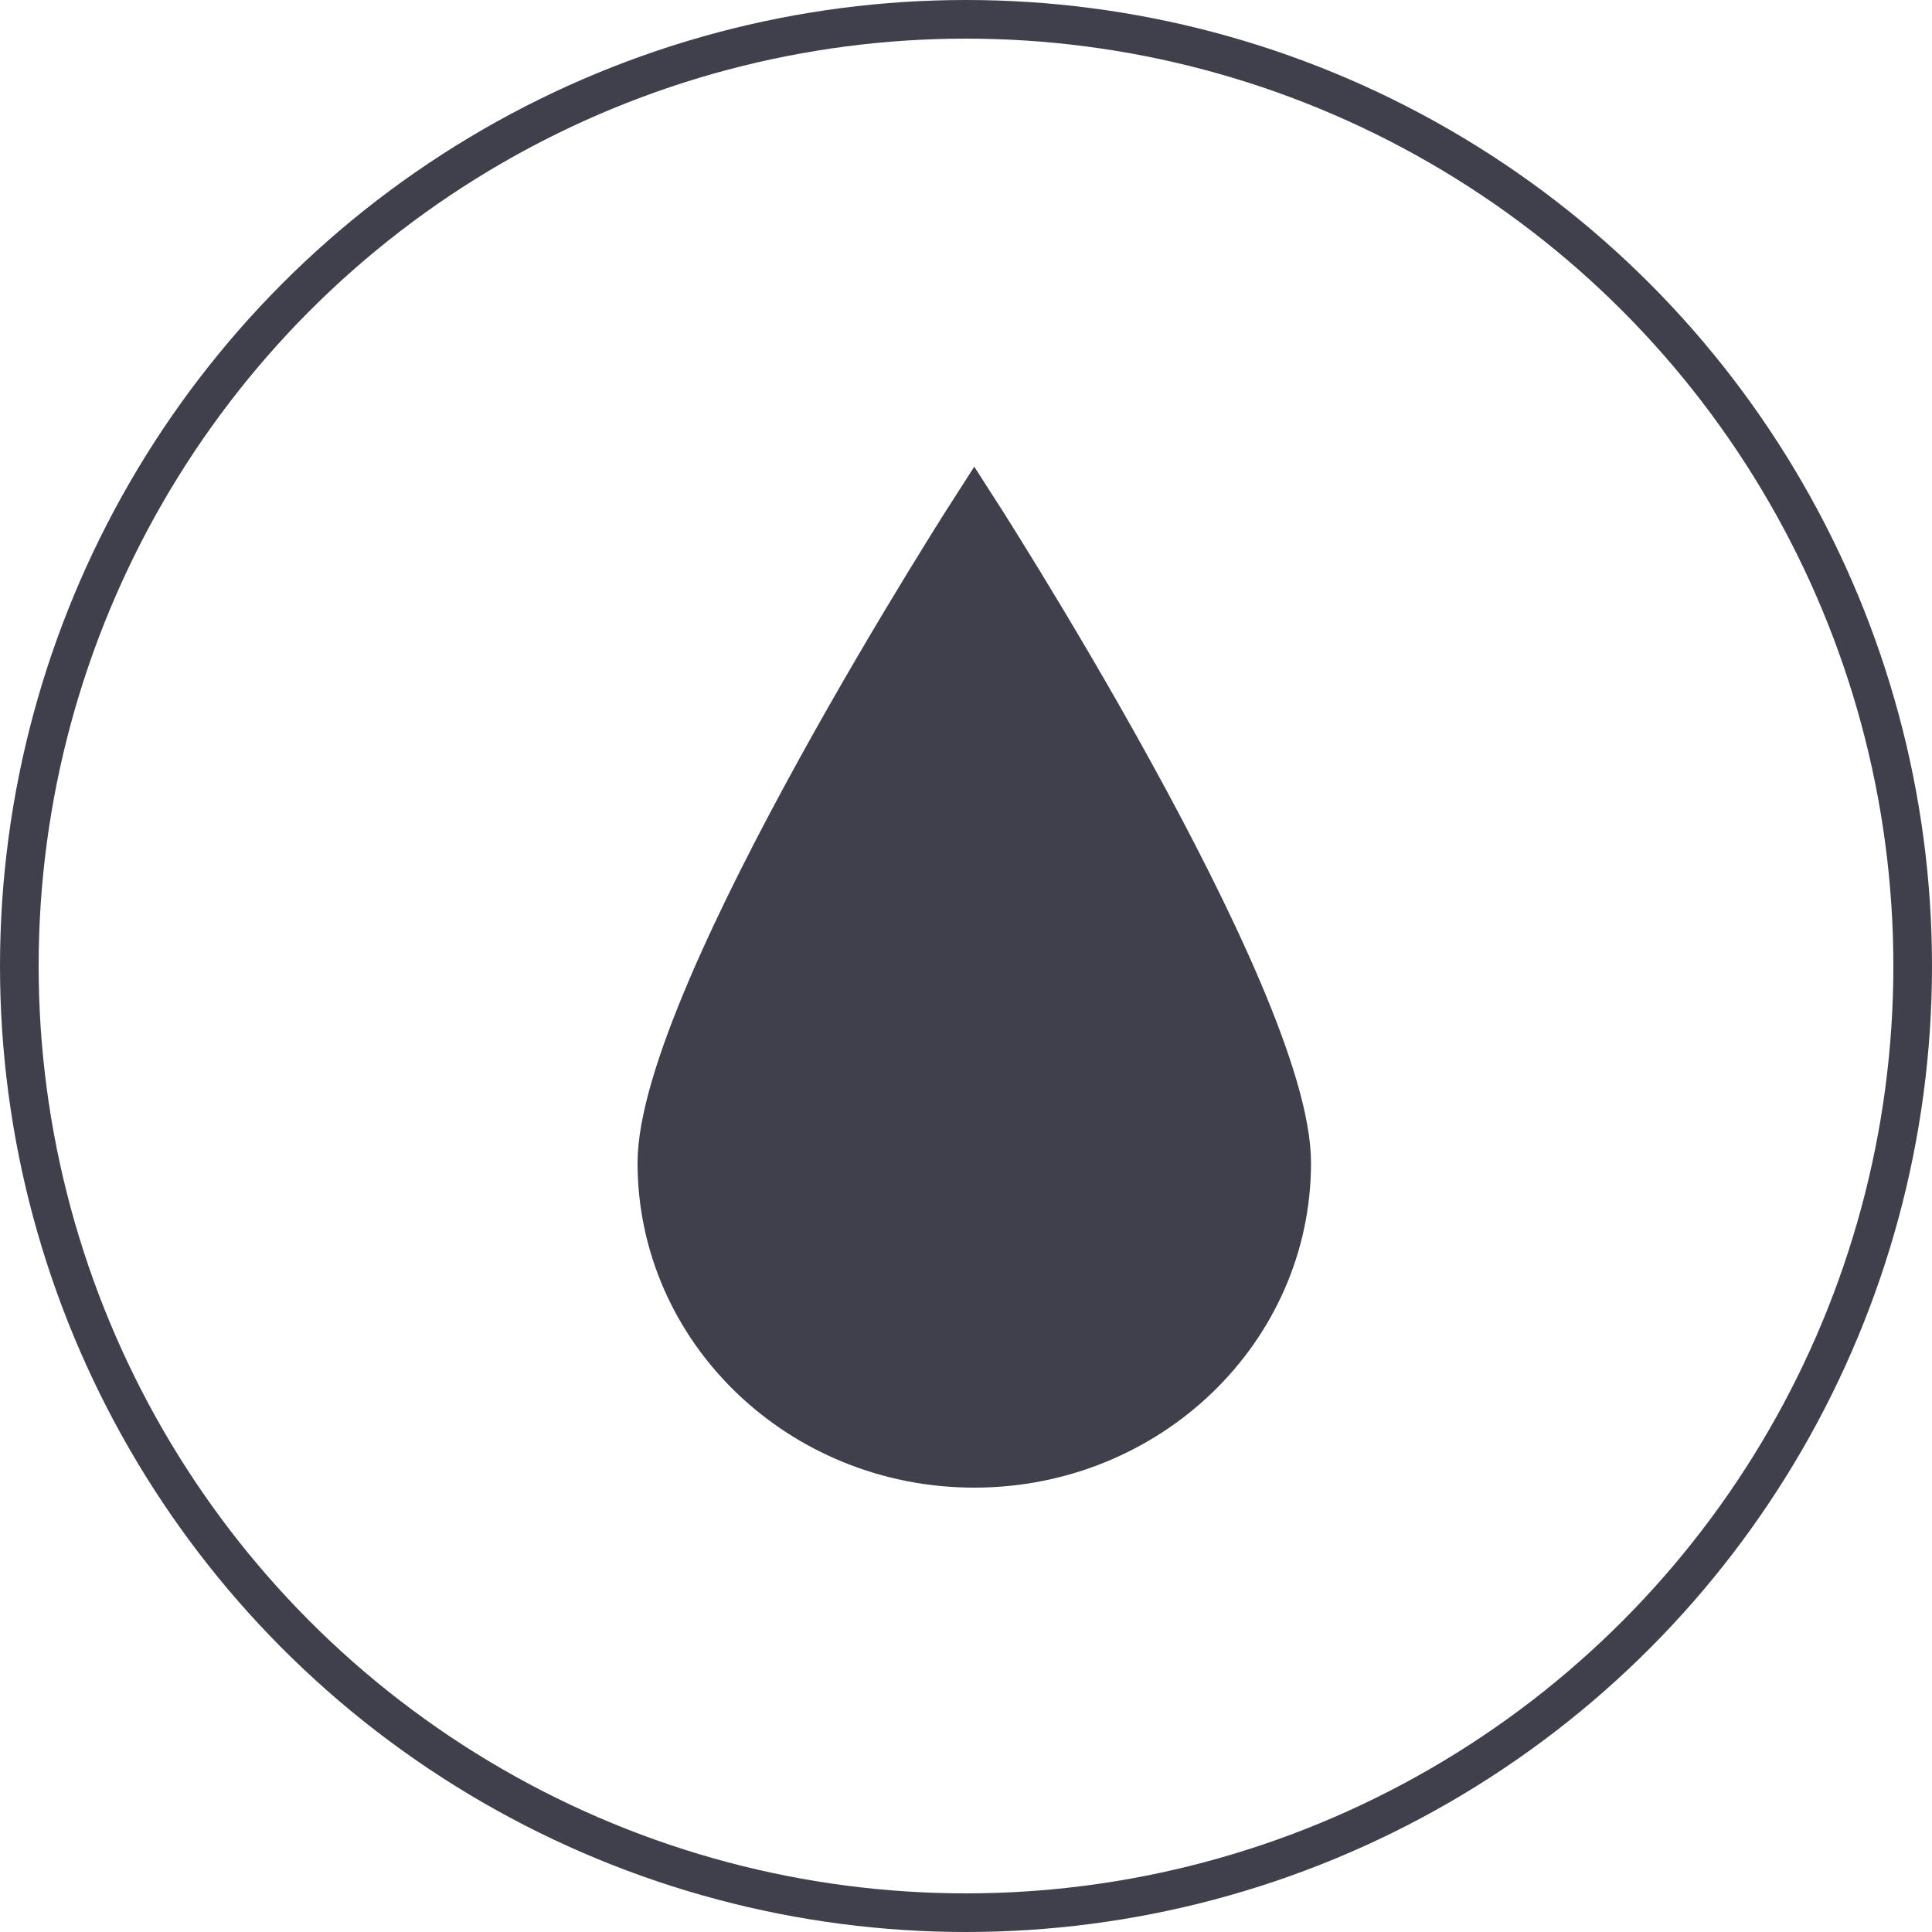 <svg width="50" height="50" viewBox="0 0 50 50" fill="none" xmlns="http://www.w3.org/2000/svg">
<circle cx="25" cy="25" r="24.5" stroke="#40404C"/>
<path d="M33.429 30.094C33.429 34.46 29.751 38 25.214 38C20.678 38 17 34.46 17 30.094C17 25.728 25.214 13 25.214 13C25.214 13 33.429 25.728 33.429 30.094Z" fill="#40404C"/>
<path d="M33.429 30.094C33.429 34.46 29.751 38 25.214 38C20.678 38 17 34.46 17 30.094C17 25.728 25.214 13 25.214 13C25.214 13 33.429 25.728 33.429 30.094Z" stroke="#40404C"/>
</svg>
